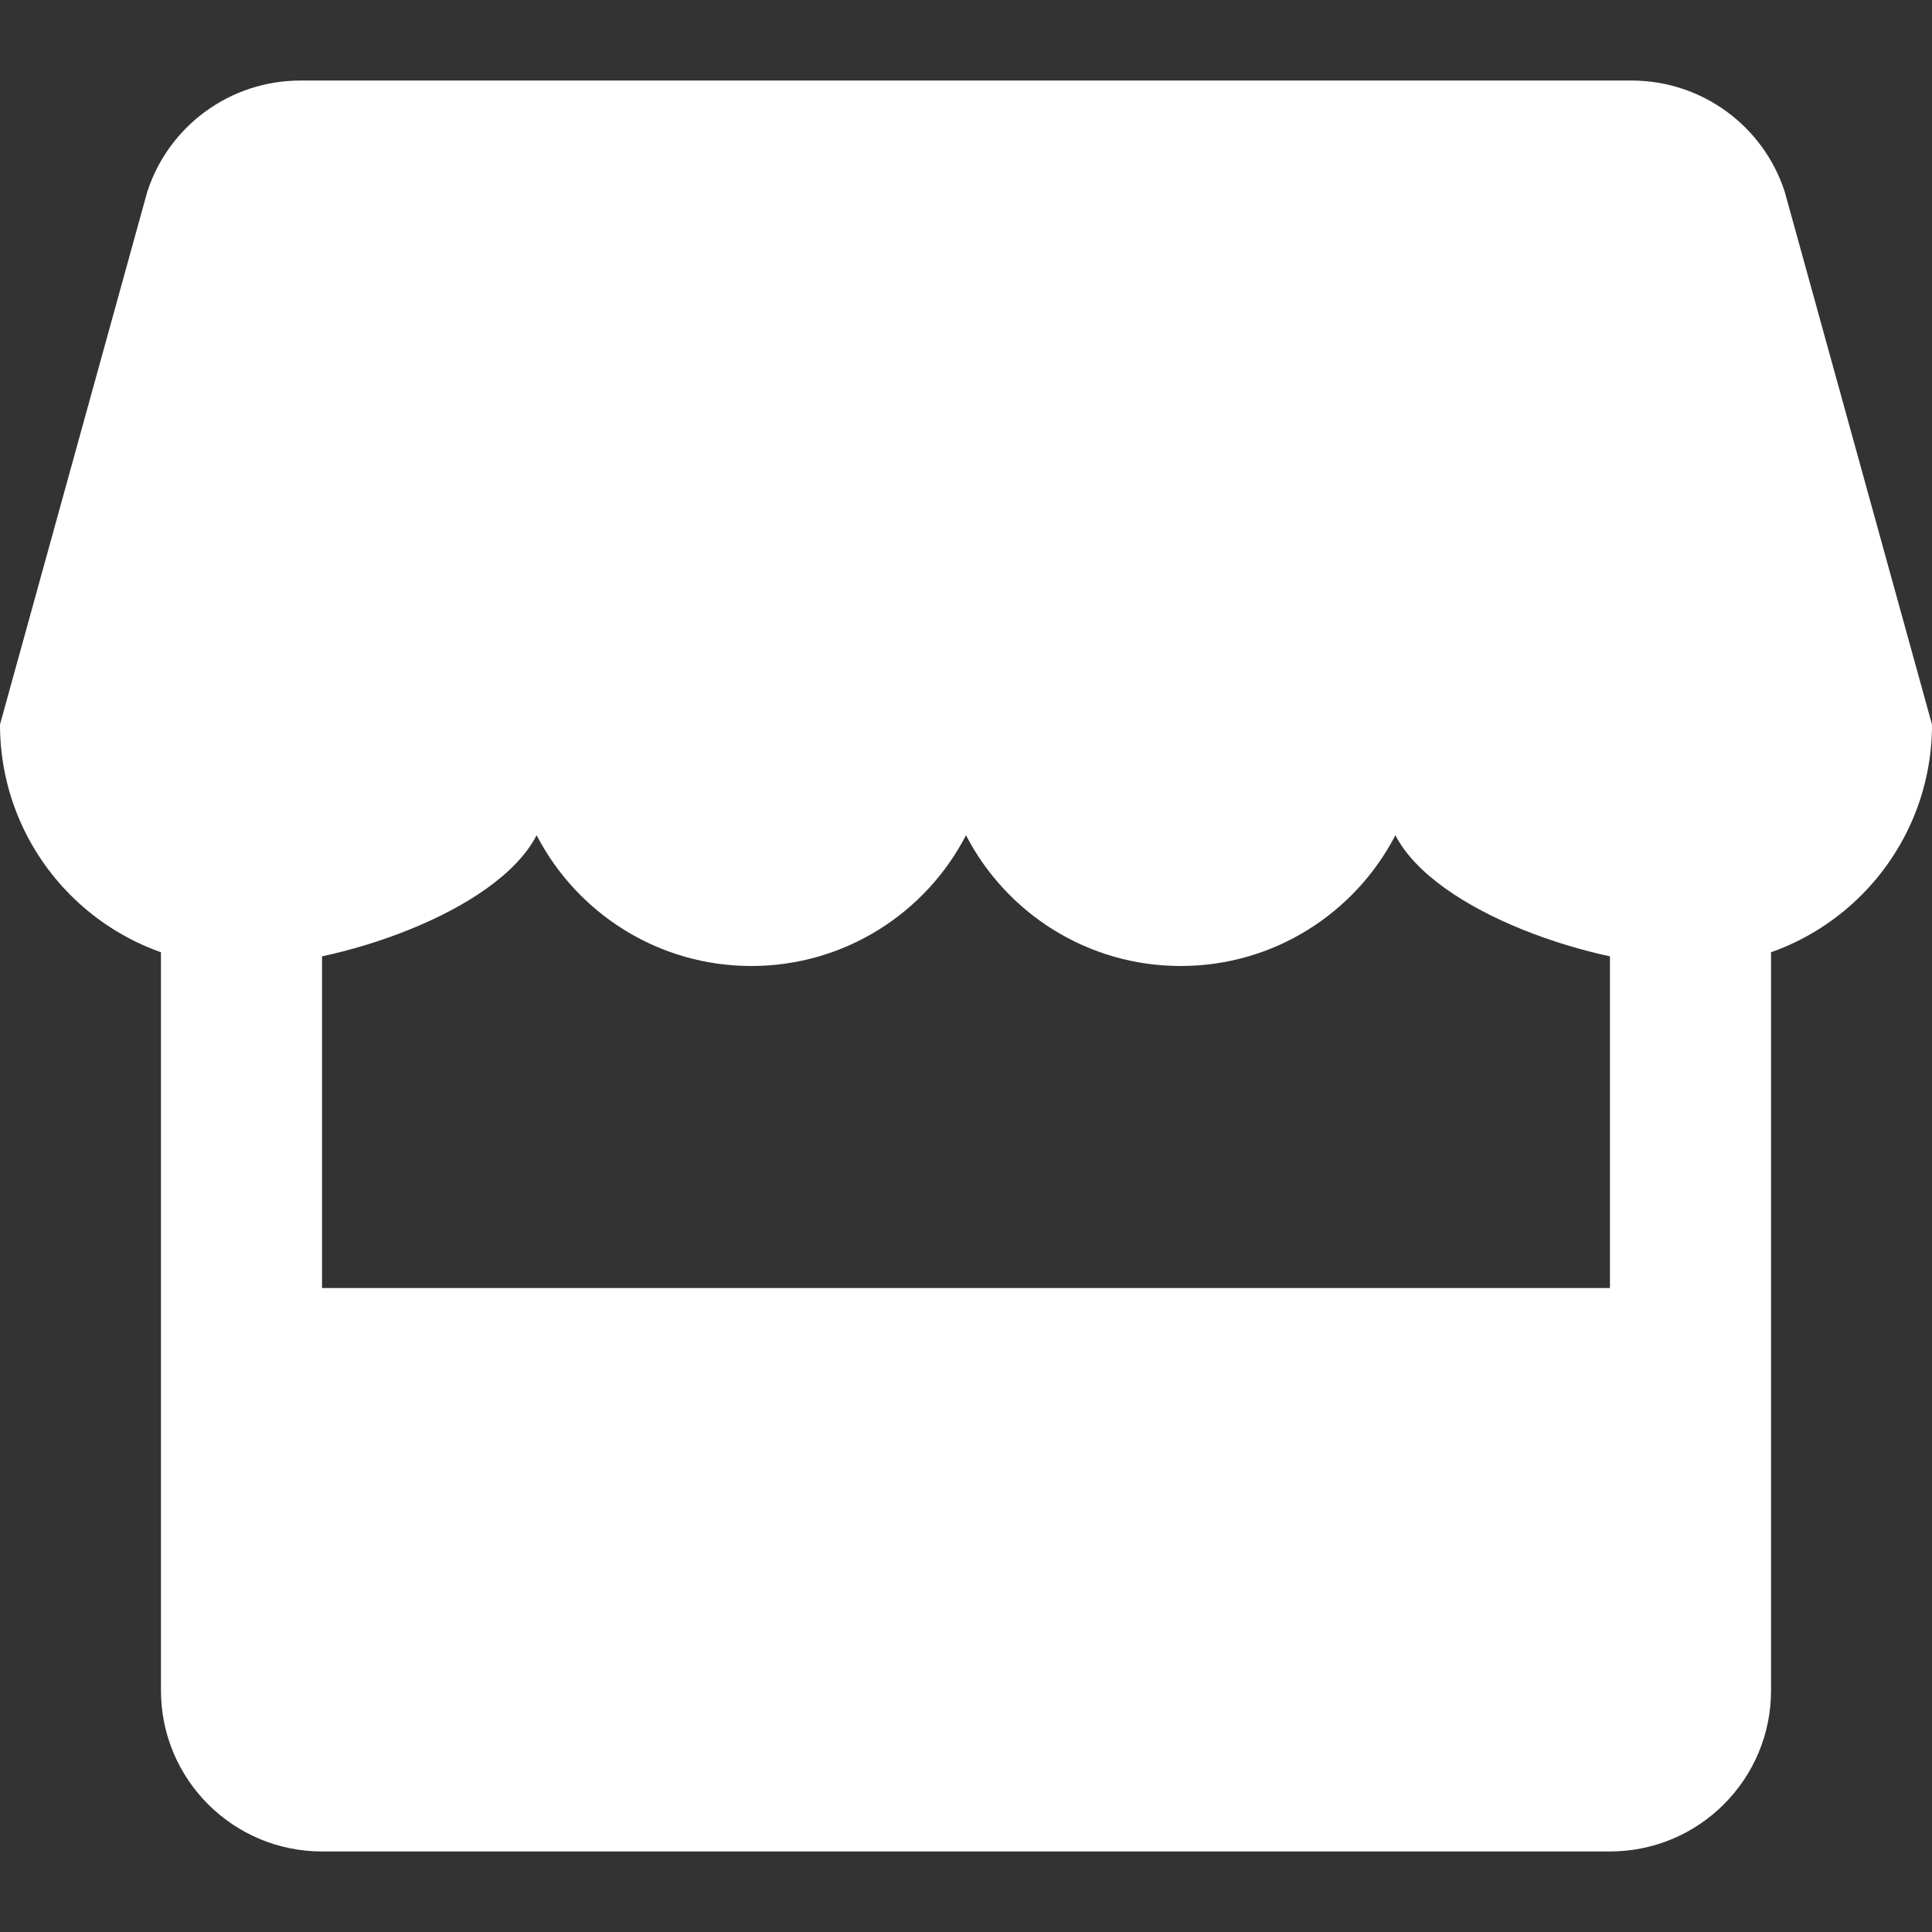 <svg width="16" height="16" viewBox="0 0 16 16" fill="none" xmlns="http://www.w3.org/2000/svg">
<rect x="0" y="0" width="16" height="16" fill="#333333" stroke="none"/>
<path fill-rule="evenodd" clip-rule="evenodd" d="M14 14.667H2V10.667H14V14.667Z" fill="white"/>
<path fill-rule="evenodd" clip-rule="evenodd" d="M2 6.667C2.368 6.667 2.667 6.965 2.667 7.333V14H13.333V7.333C13.333 6.965 13.632 6.667 14 6.667C14.368 6.667 14.667 6.965 14.667 7.333V14C14.667 14.736 14.07 15.333 13.333 15.333H2.667C1.93 15.333 1.333 14.736 1.333 14V7.333C1.333 6.965 1.632 6.667 2 6.667Z" fill="white"/>
<path fill-rule="evenodd" clip-rule="evenodd" d="M2.488 0.667C1.91 0.667 1.399 1.038 1.22 1.587L0 6C0 7.105 0.895 8 2 8C2.774 8 4.112 7.56 4.444 6.917C4.777 7.56 5.448 8 6.222 8C6.996 8 7.668 7.56 8 6.917C8.332 7.56 9.004 8 9.778 8C10.552 8 11.223 7.56 11.556 6.917C11.888 7.56 13.226 8 14 8C15.105 8 16 7.105 16 6L14.78 1.587C14.601 1.038 14.09 0.667 13.512 0.667H2.488Z" fill="white"/>
</svg>
